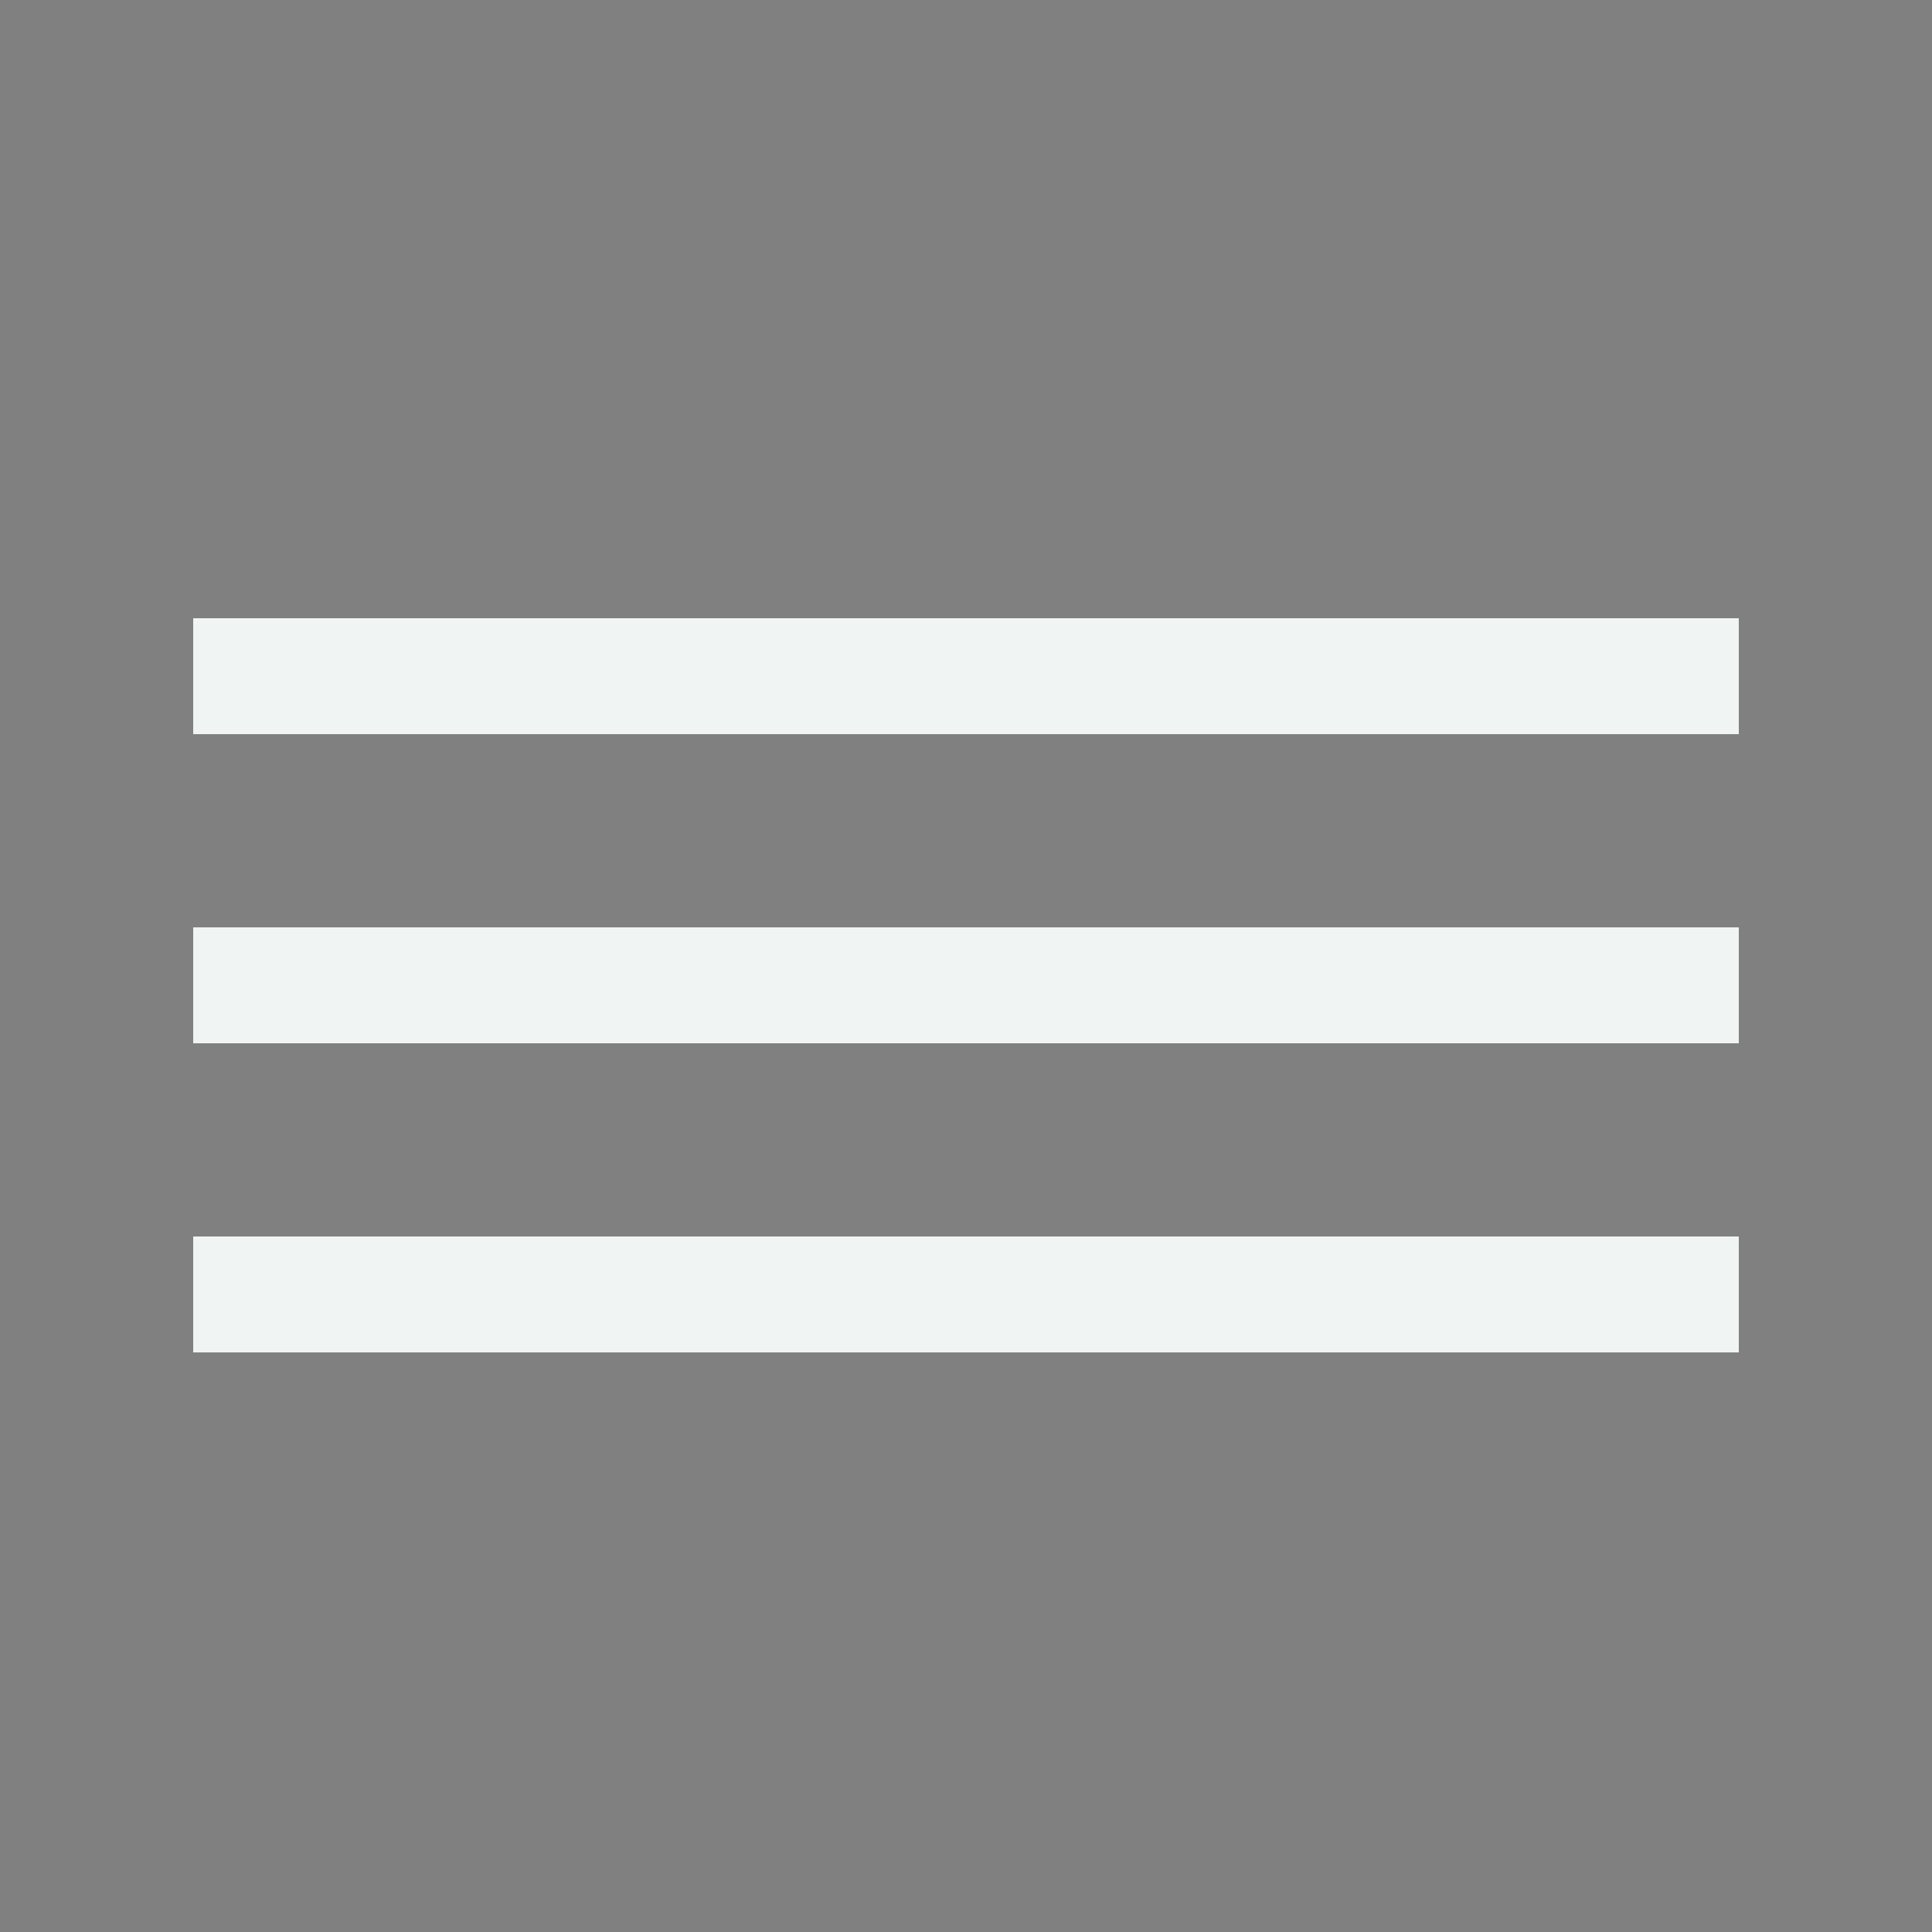 <svg
        xmlns="http://www.w3.org/2000/svg"
        viewBox="0 0 100 100" >
        
        <rect x="0" y="0" width="100" height="100" fill="#808080" stroke="none"/>
        
        <path d="M10, 35 90, 35" stroke="#F0F4F3" stroke-width="6"/>
        <path d="M10, 51 90, 51" stroke="#F0F4F3" stroke-width="6"/>
        <path d="M10, 67 90, 67" stroke="#F0F4F3" stroke-width="6"/>

</svg>